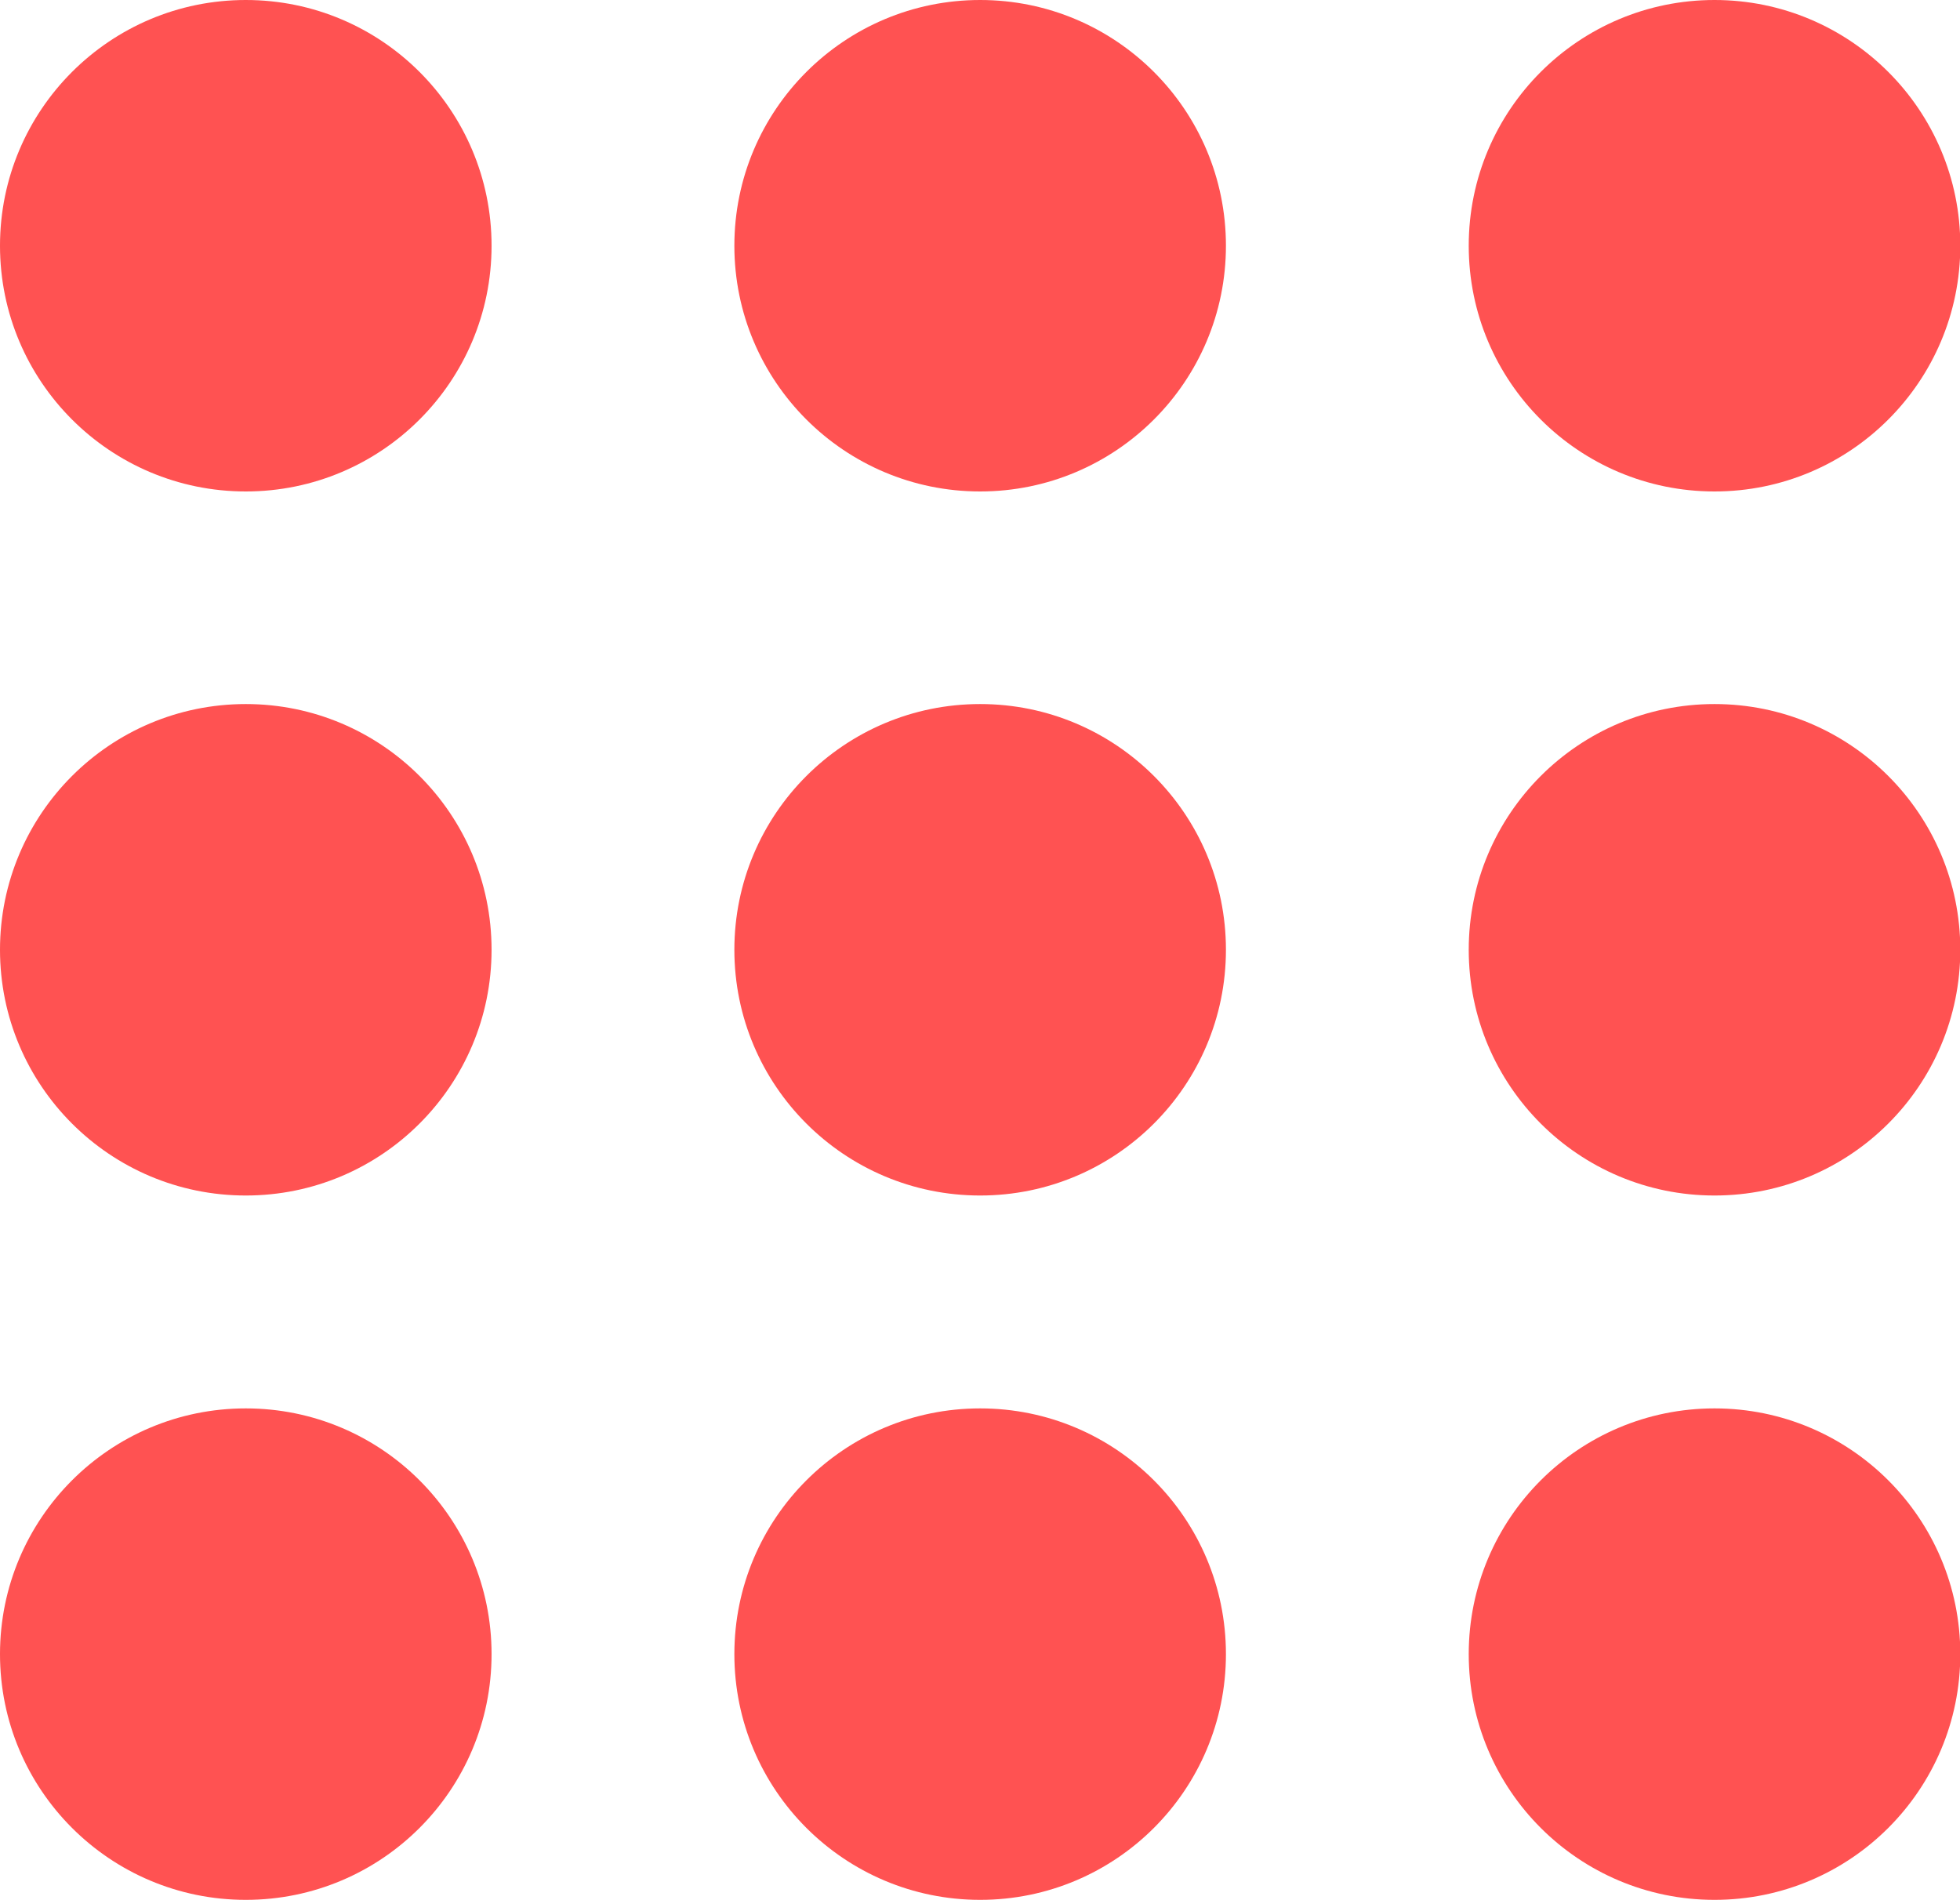 <svg xmlns="http://www.w3.org/2000/svg" viewBox="0 0 65.63 63.63"><defs><style>.cls-1{fill:#ff5252;}</style></defs><title>Asset 1</title><g id="Layer_2" data-name="Layer 2"><g id="Layer_1-2" data-name="Layer 1"><circle class="cls-1" cx="8.23" cy="8.23" r="8.23"/><circle class="cls-1" cx="32.82" cy="8.23" r="8.23"/><circle class="cls-1" cx="57.41" cy="8.23" r="8.23"/><circle class="cls-1" cx="8.23" cy="31.81" r="8.23"/><circle class="cls-1" cx="32.82" cy="31.81" r="8.23"/><circle class="cls-1" cx="57.41" cy="31.81" r="8.23"/><circle class="cls-1" cx="8.23" cy="55.4" r="8.23"/><circle class="cls-1" cx="32.82" cy="55.4" r="8.23"/><circle class="cls-1" cx="57.41" cy="55.4" r="8.23"/></g></g></svg>